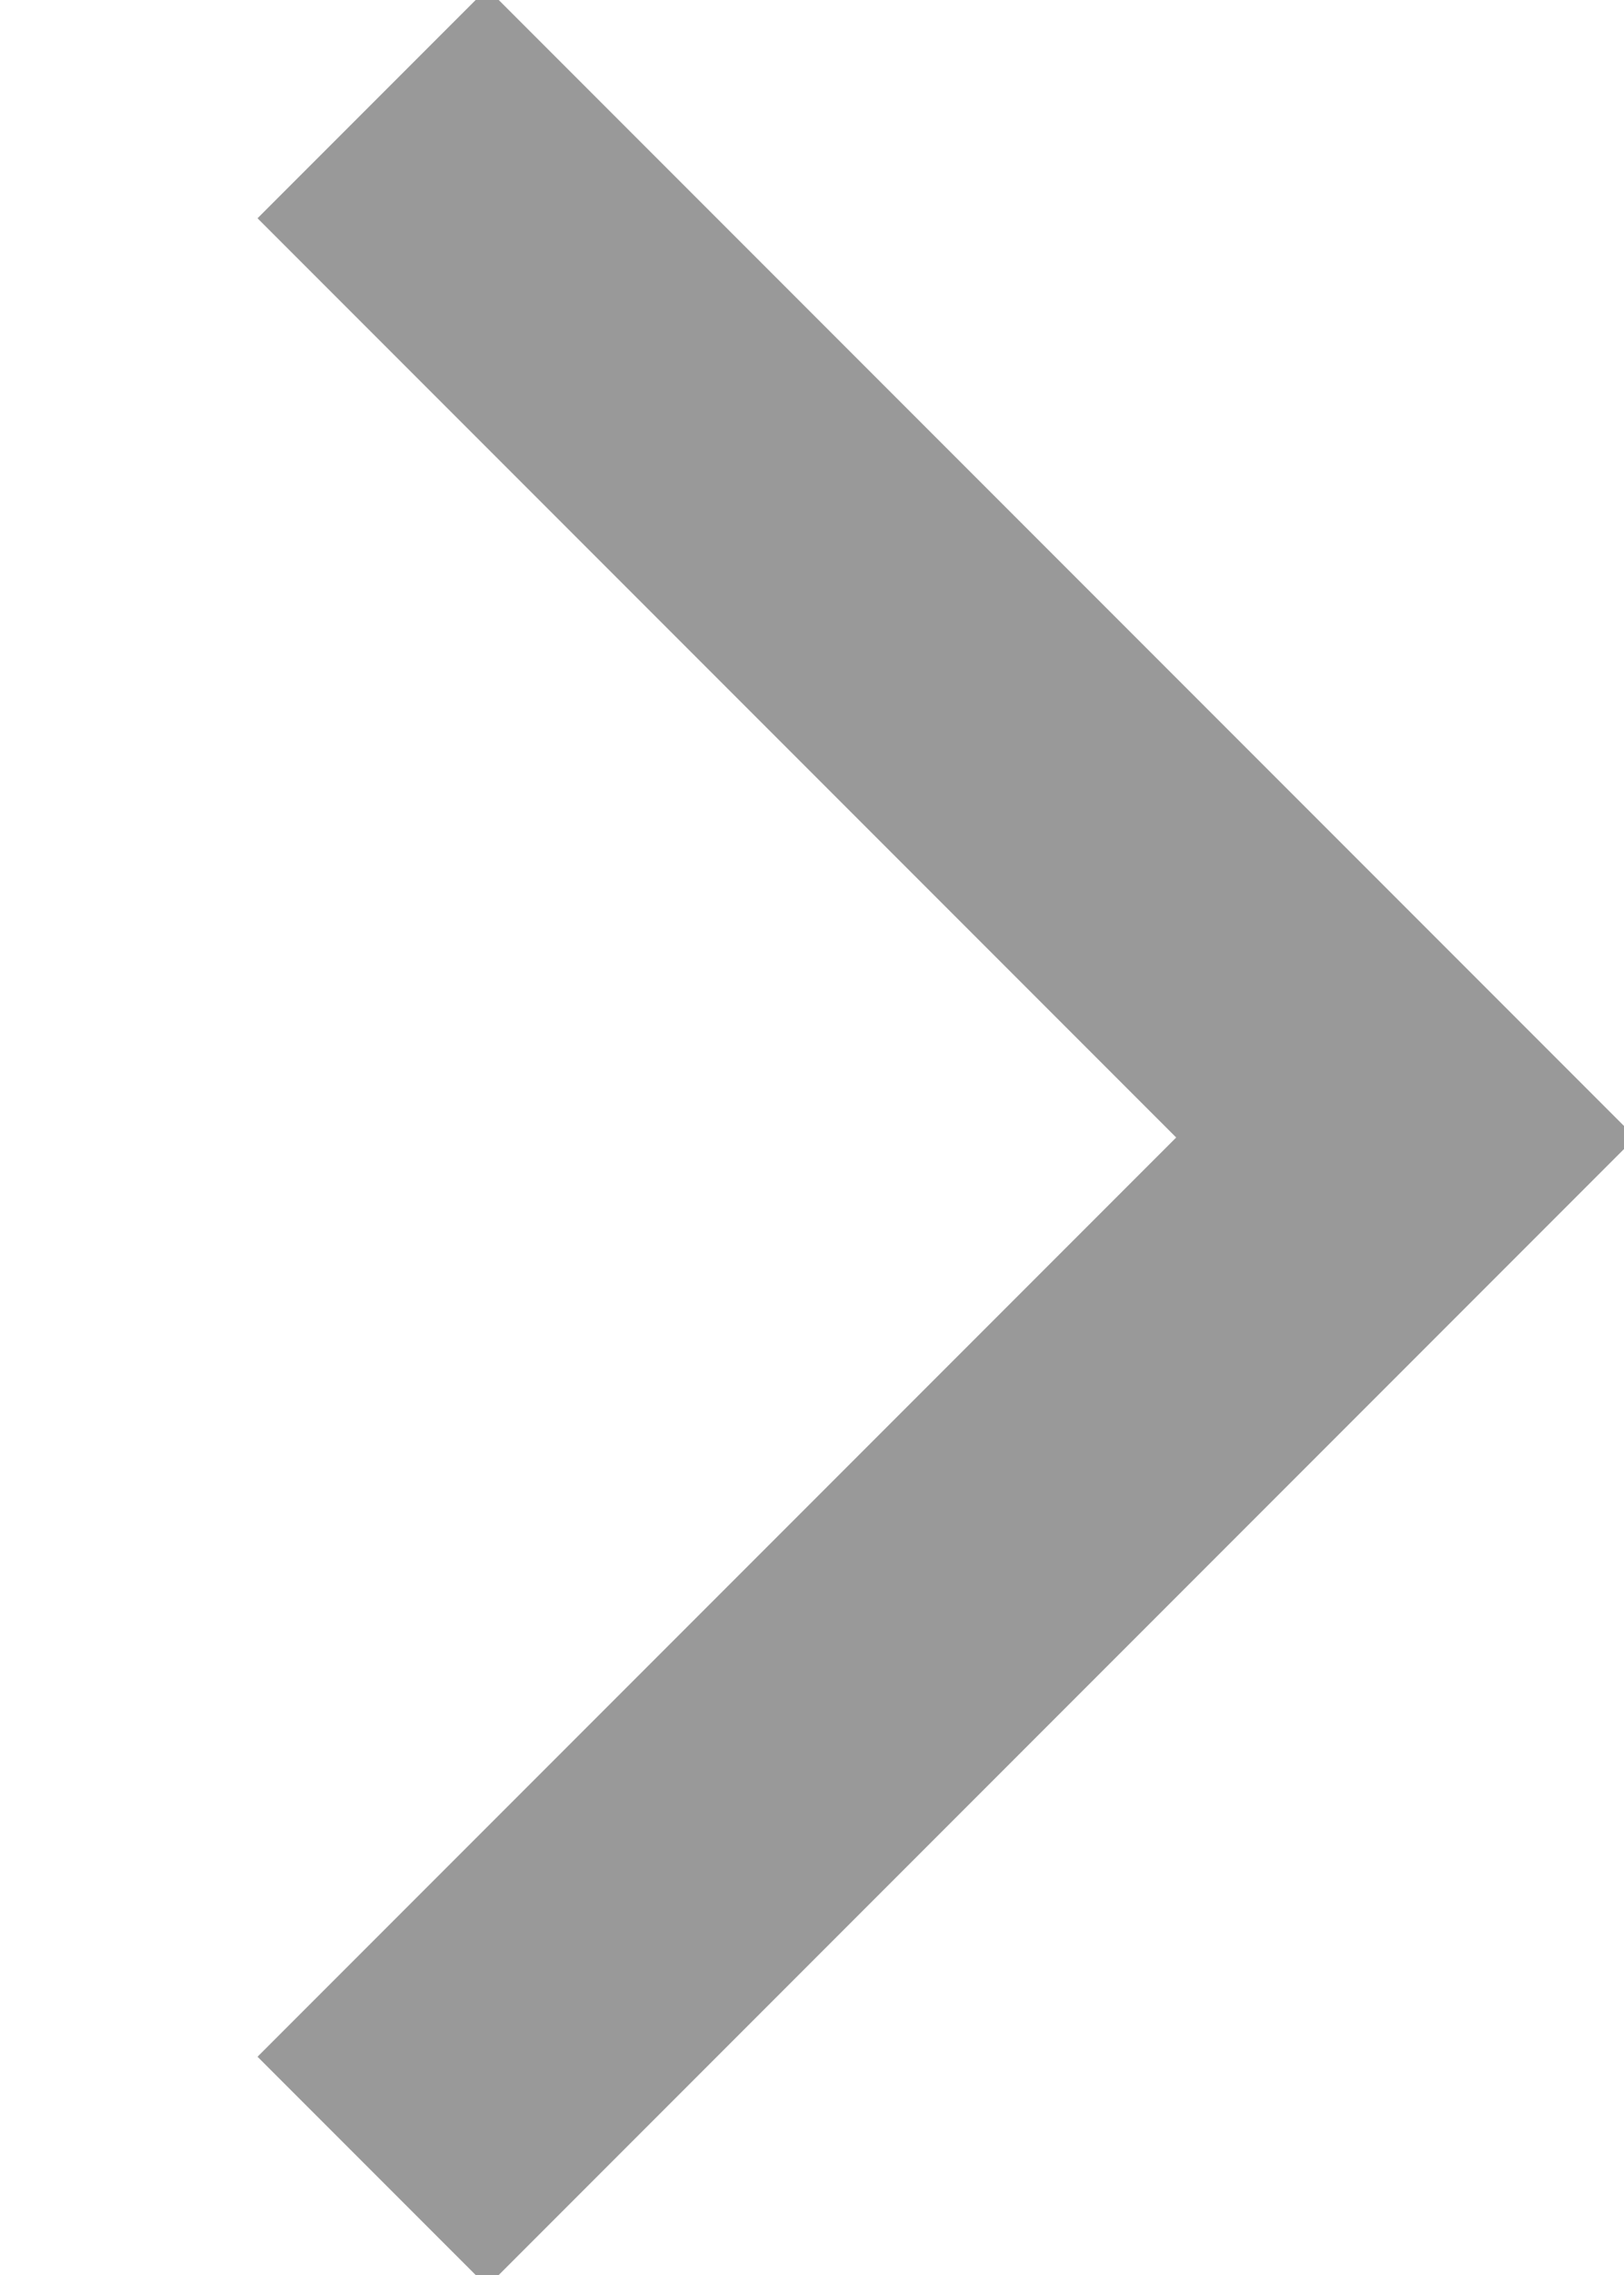 <?xml version="1.0" encoding="UTF-8" standalone="no"?>
<svg width="10px" height="14px" viewBox="0 0 10 14" version="1.1" xmlns="http://www.w3.org/2000/svg" xmlns:xlink="http://www.w3.org/1999/xlink" xmlns:sketch="http://www.bohemiancoding.com/sketch/ns">
    <!-- Generator: Sketch 3.3.2 (12043) - http://www.bohemiancoding.com/sketch -->
    <title>pager-next</title>
    <desc>Created with Sketch.</desc>
    <defs></defs>
    <g id="Page-1" stroke="none" stroke-width="1" fill="none" fill-rule="evenodd" sketch:type="MSPage">
        <path d="M0,10 L0,2 L-2,2 L-2,11 L-2,12 L8,12 L8,10 L4.4408921e-16,10 Z" id="Rectangle-1-Copy-3" fill="#999999" sketch:type="MSShapeGroup" transform="translate(3, 7) scale(-1, 1) rotate(-315) translate(-3, -7) "></path>
    </g>
</svg>